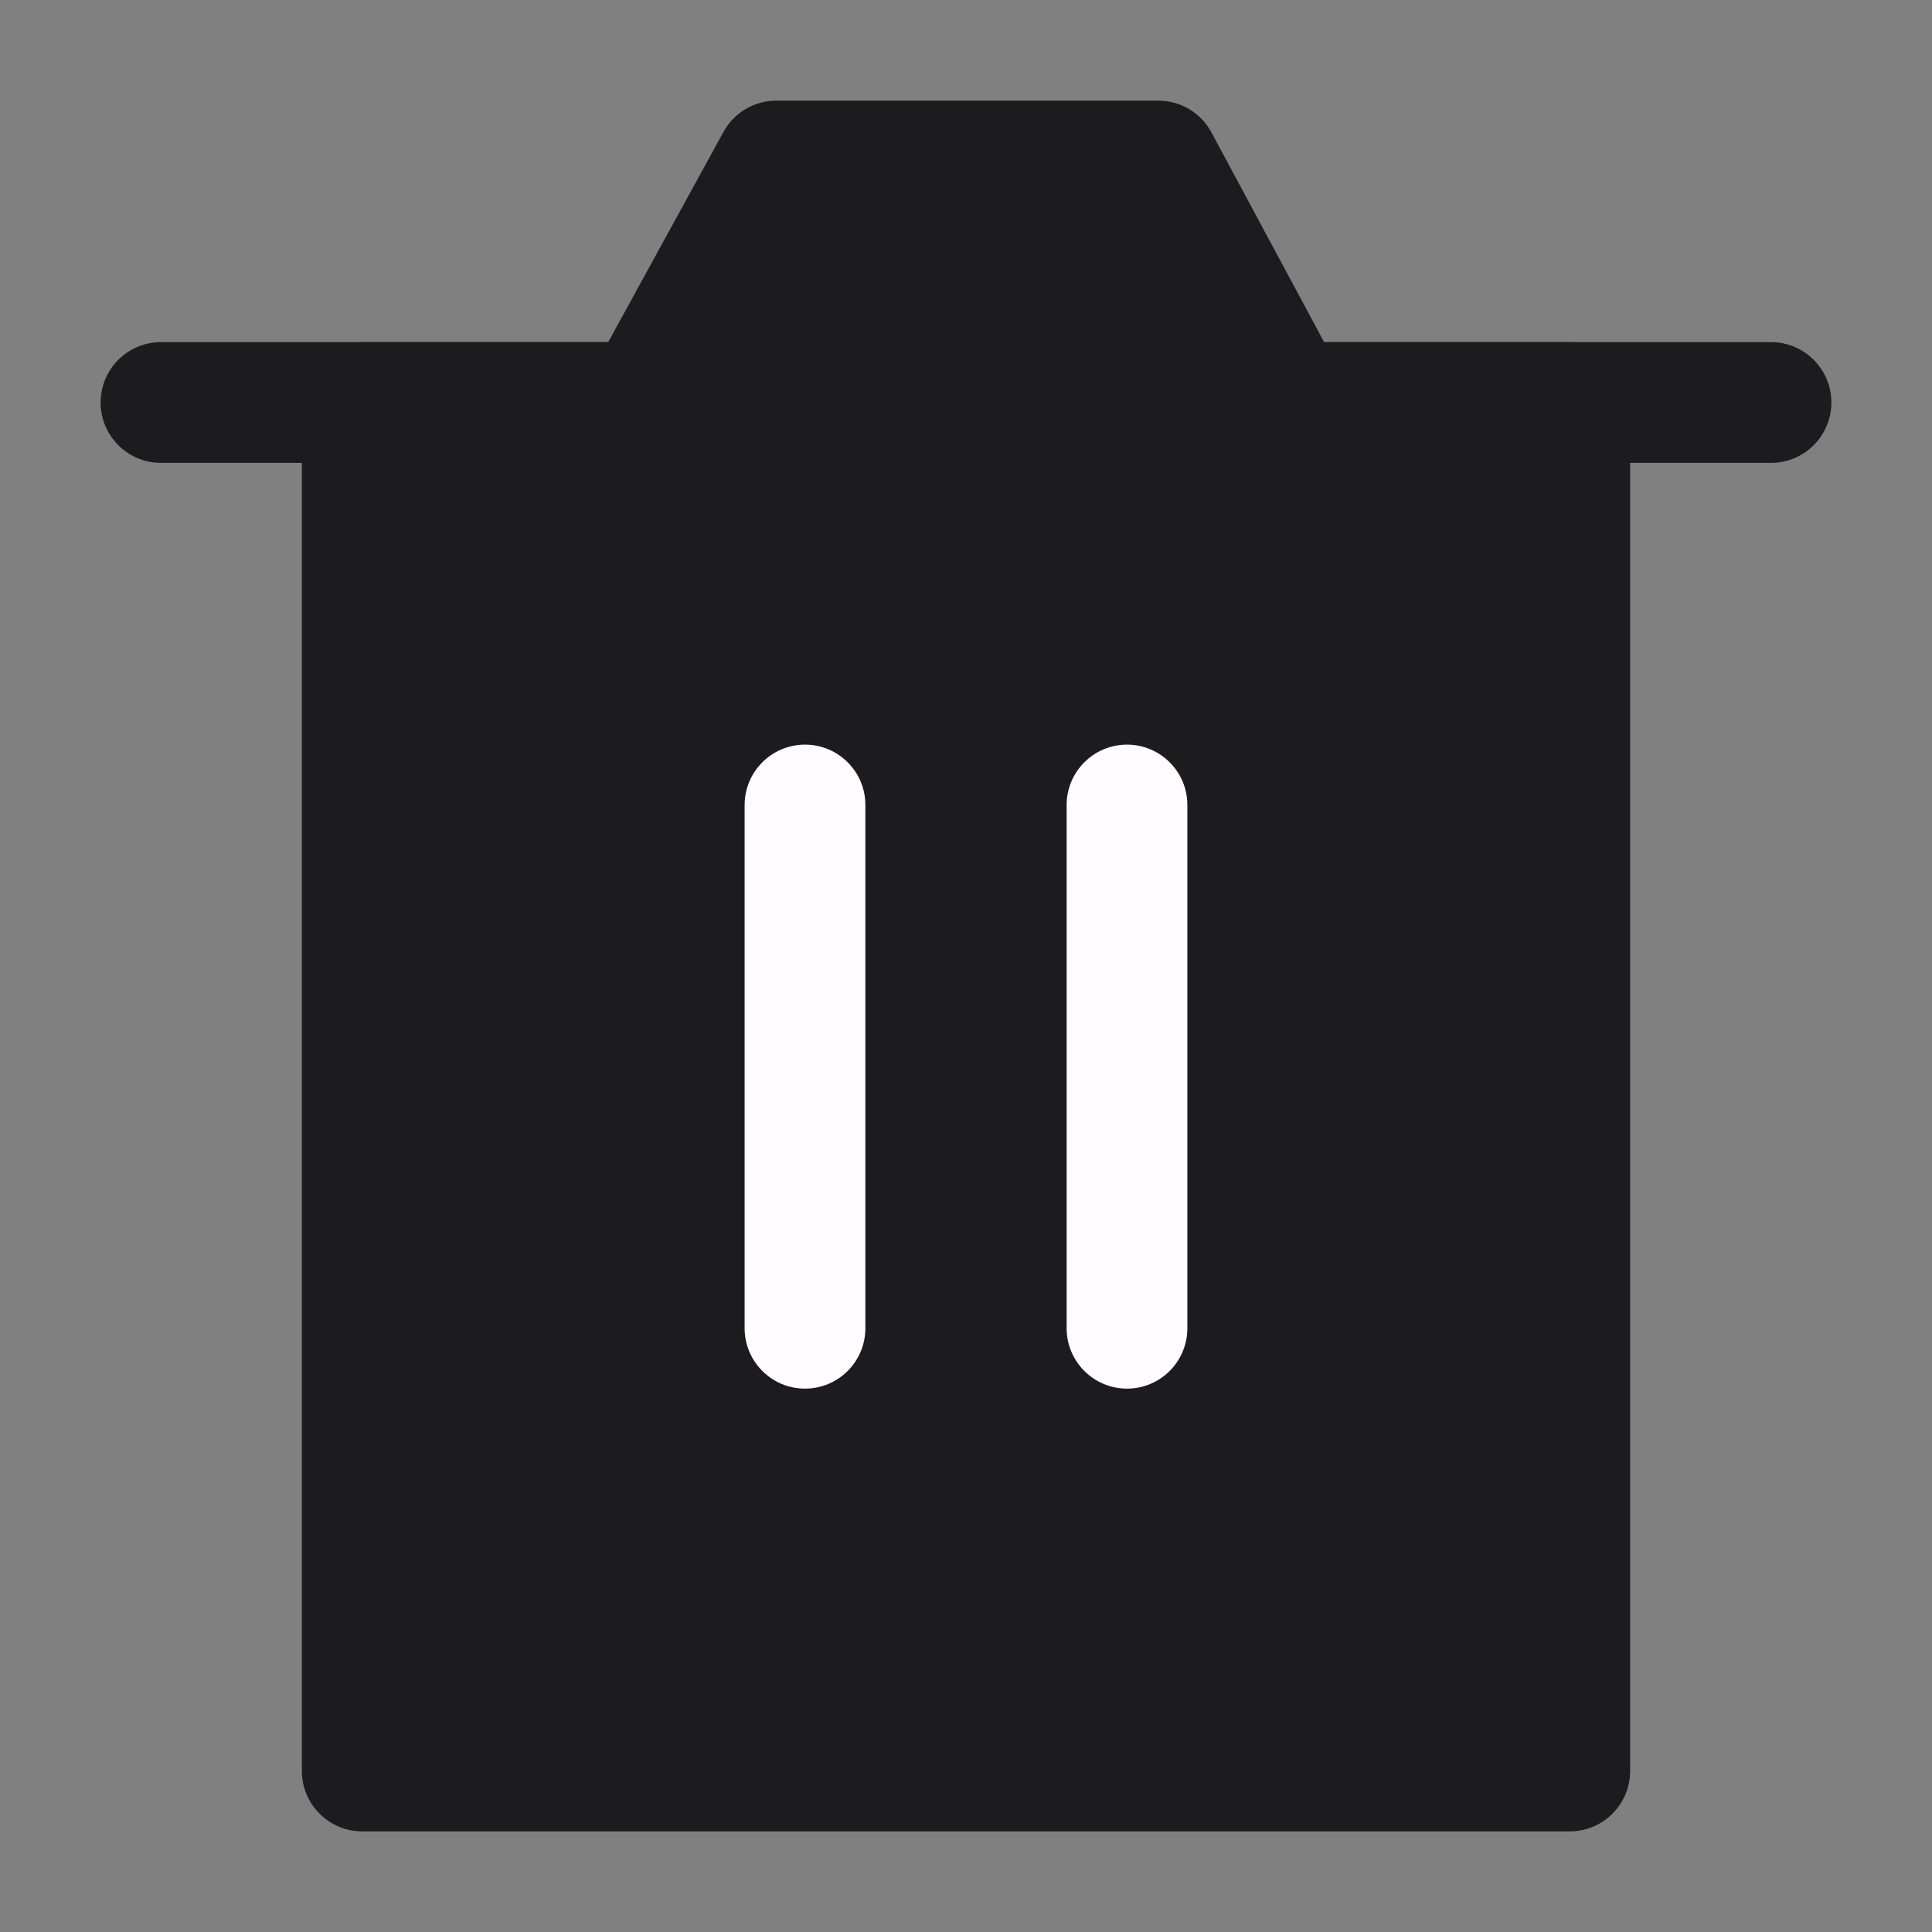 <svg width="24" height="24" viewBox="0 0 24 24" fill="none" xmlns="http://www.w3.org/2000/svg">
<rect x="0" y="0" width="24" height="24" fill="#808080" stroke="none"/>
<path d="M4.5 5V22H19.5V5H4.5Z" fill="#1C1B1E"/>
<path fill-rule="evenodd" clip-rule="evenodd" d="M3.75 5C3.75 4.586 4.086 4.25 4.5 4.25H19.5C19.914 4.25 20.25 4.586 20.25 5V22C20.25 22.414 19.914 22.75 19.5 22.75H4.5C4.086 22.75 3.75 22.414 3.75 22V5ZM5.25 5.75V21.25H18.75V5.75H5.25Z" fill="#1C1B1E"/>
<path fill-rule="evenodd" clip-rule="evenodd" d="M10 9.25C10.414 9.25 10.75 9.586 10.75 10V16.5C10.75 16.914 10.414 17.25 10 17.25C9.586 17.25 9.25 16.914 9.25 16.5V10C9.25 9.586 9.586 9.25 10 9.25Z" fill="#FFFBFF"/>
<path fill-rule="evenodd" clip-rule="evenodd" d="M14 9.25C14.414 9.25 14.75 9.586 14.75 10V16.5C14.75 16.914 14.414 17.25 14 17.25C13.586 17.25 13.25 16.914 13.25 16.5V10C13.25 9.586 13.586 9.25 14 9.25Z" fill="#FFFBFF"/>
<path fill-rule="evenodd" clip-rule="evenodd" d="M1.25 5C1.25 4.586 1.586 4.25 2 4.25H22C22.414 4.25 22.75 4.586 22.75 5C22.75 5.414 22.414 5.75 22 5.75H2C1.586 5.75 1.25 5.414 1.25 5Z" fill="#1C1B1E"/>
<path d="M8 5L9.645 2H14.389L16 5H8Z" fill="#1C1B1E"/>
<path fill-rule="evenodd" clip-rule="evenodd" d="M8.987 1.639C9.118 1.399 9.371 1.25 9.645 1.25H14.389C14.665 1.25 14.919 1.402 15.049 1.645L16.661 4.645C16.786 4.878 16.779 5.158 16.644 5.385C16.508 5.611 16.264 5.75 16 5.75H8C7.735 5.75 7.49 5.61 7.355 5.382C7.22 5.154 7.215 4.872 7.342 4.639L8.987 1.639ZM10.089 2.75L9.266 4.25H14.746L13.94 2.75H10.089Z" fill="#1C1B1E"/>
</svg>
